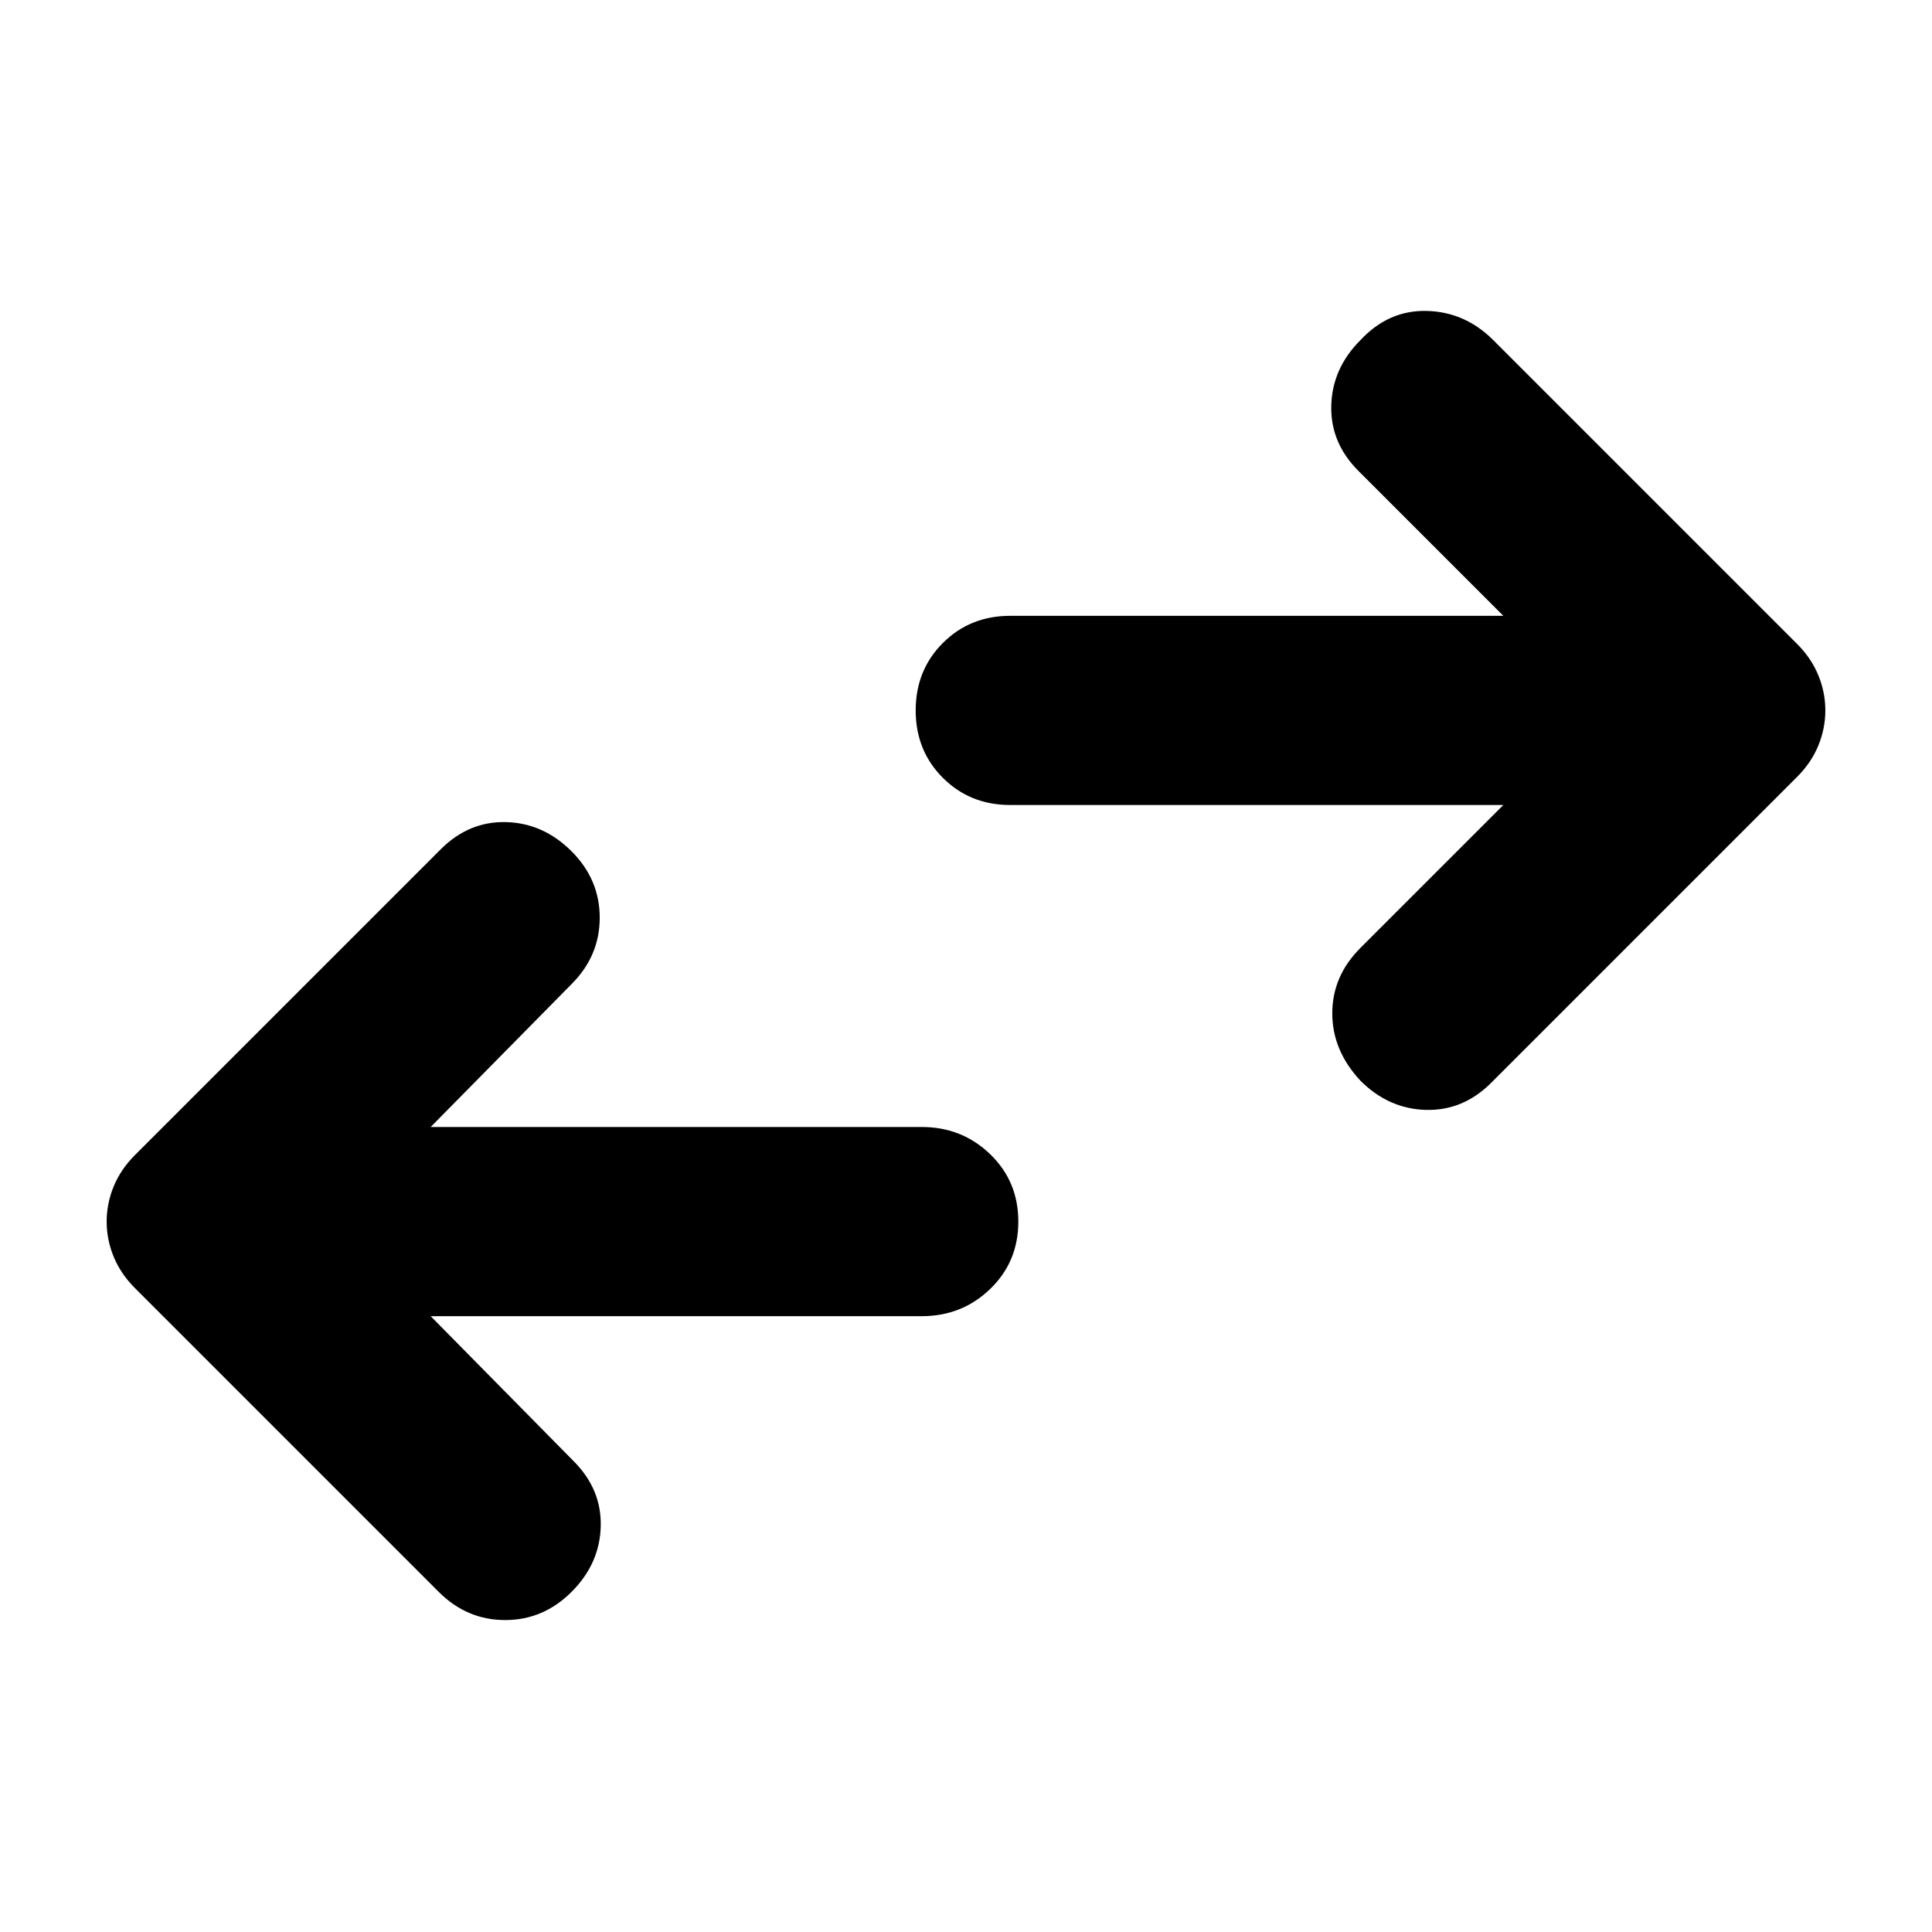<svg fill="currentColor" xmlns="http://www.w3.org/2000/svg" viewBox="0 96 960 960"><path d="M676 633q-14-15-14-33.5t14-32.5l71-71H502q-20 0-33.5-13.5T455 449q0-20 13.5-33.5T502 402h245l-72-72q-14-14-13.5-32.5T676 265q14-15 33-14.5t33 14.5l151 151q7 7 10.5 15.5T907 449q0 9-3.5 17.5T893 482L741 634q-14 14-32.5 13.5T676 633ZM218 887 67 736q-7-7-10.5-15.5T53 703q0-9 3.5-17.5T67 670l152-152q14-14 32.5-13.5T284 519q14 14 14 33t-14 33l-70 71h244q20 0 34 13.5t14 33.5q0 20-14 33.5T458 750H214l71 72q14 14 13.5 32.5T284 887q-14 14-33 14t-33-14Z"/></svg>